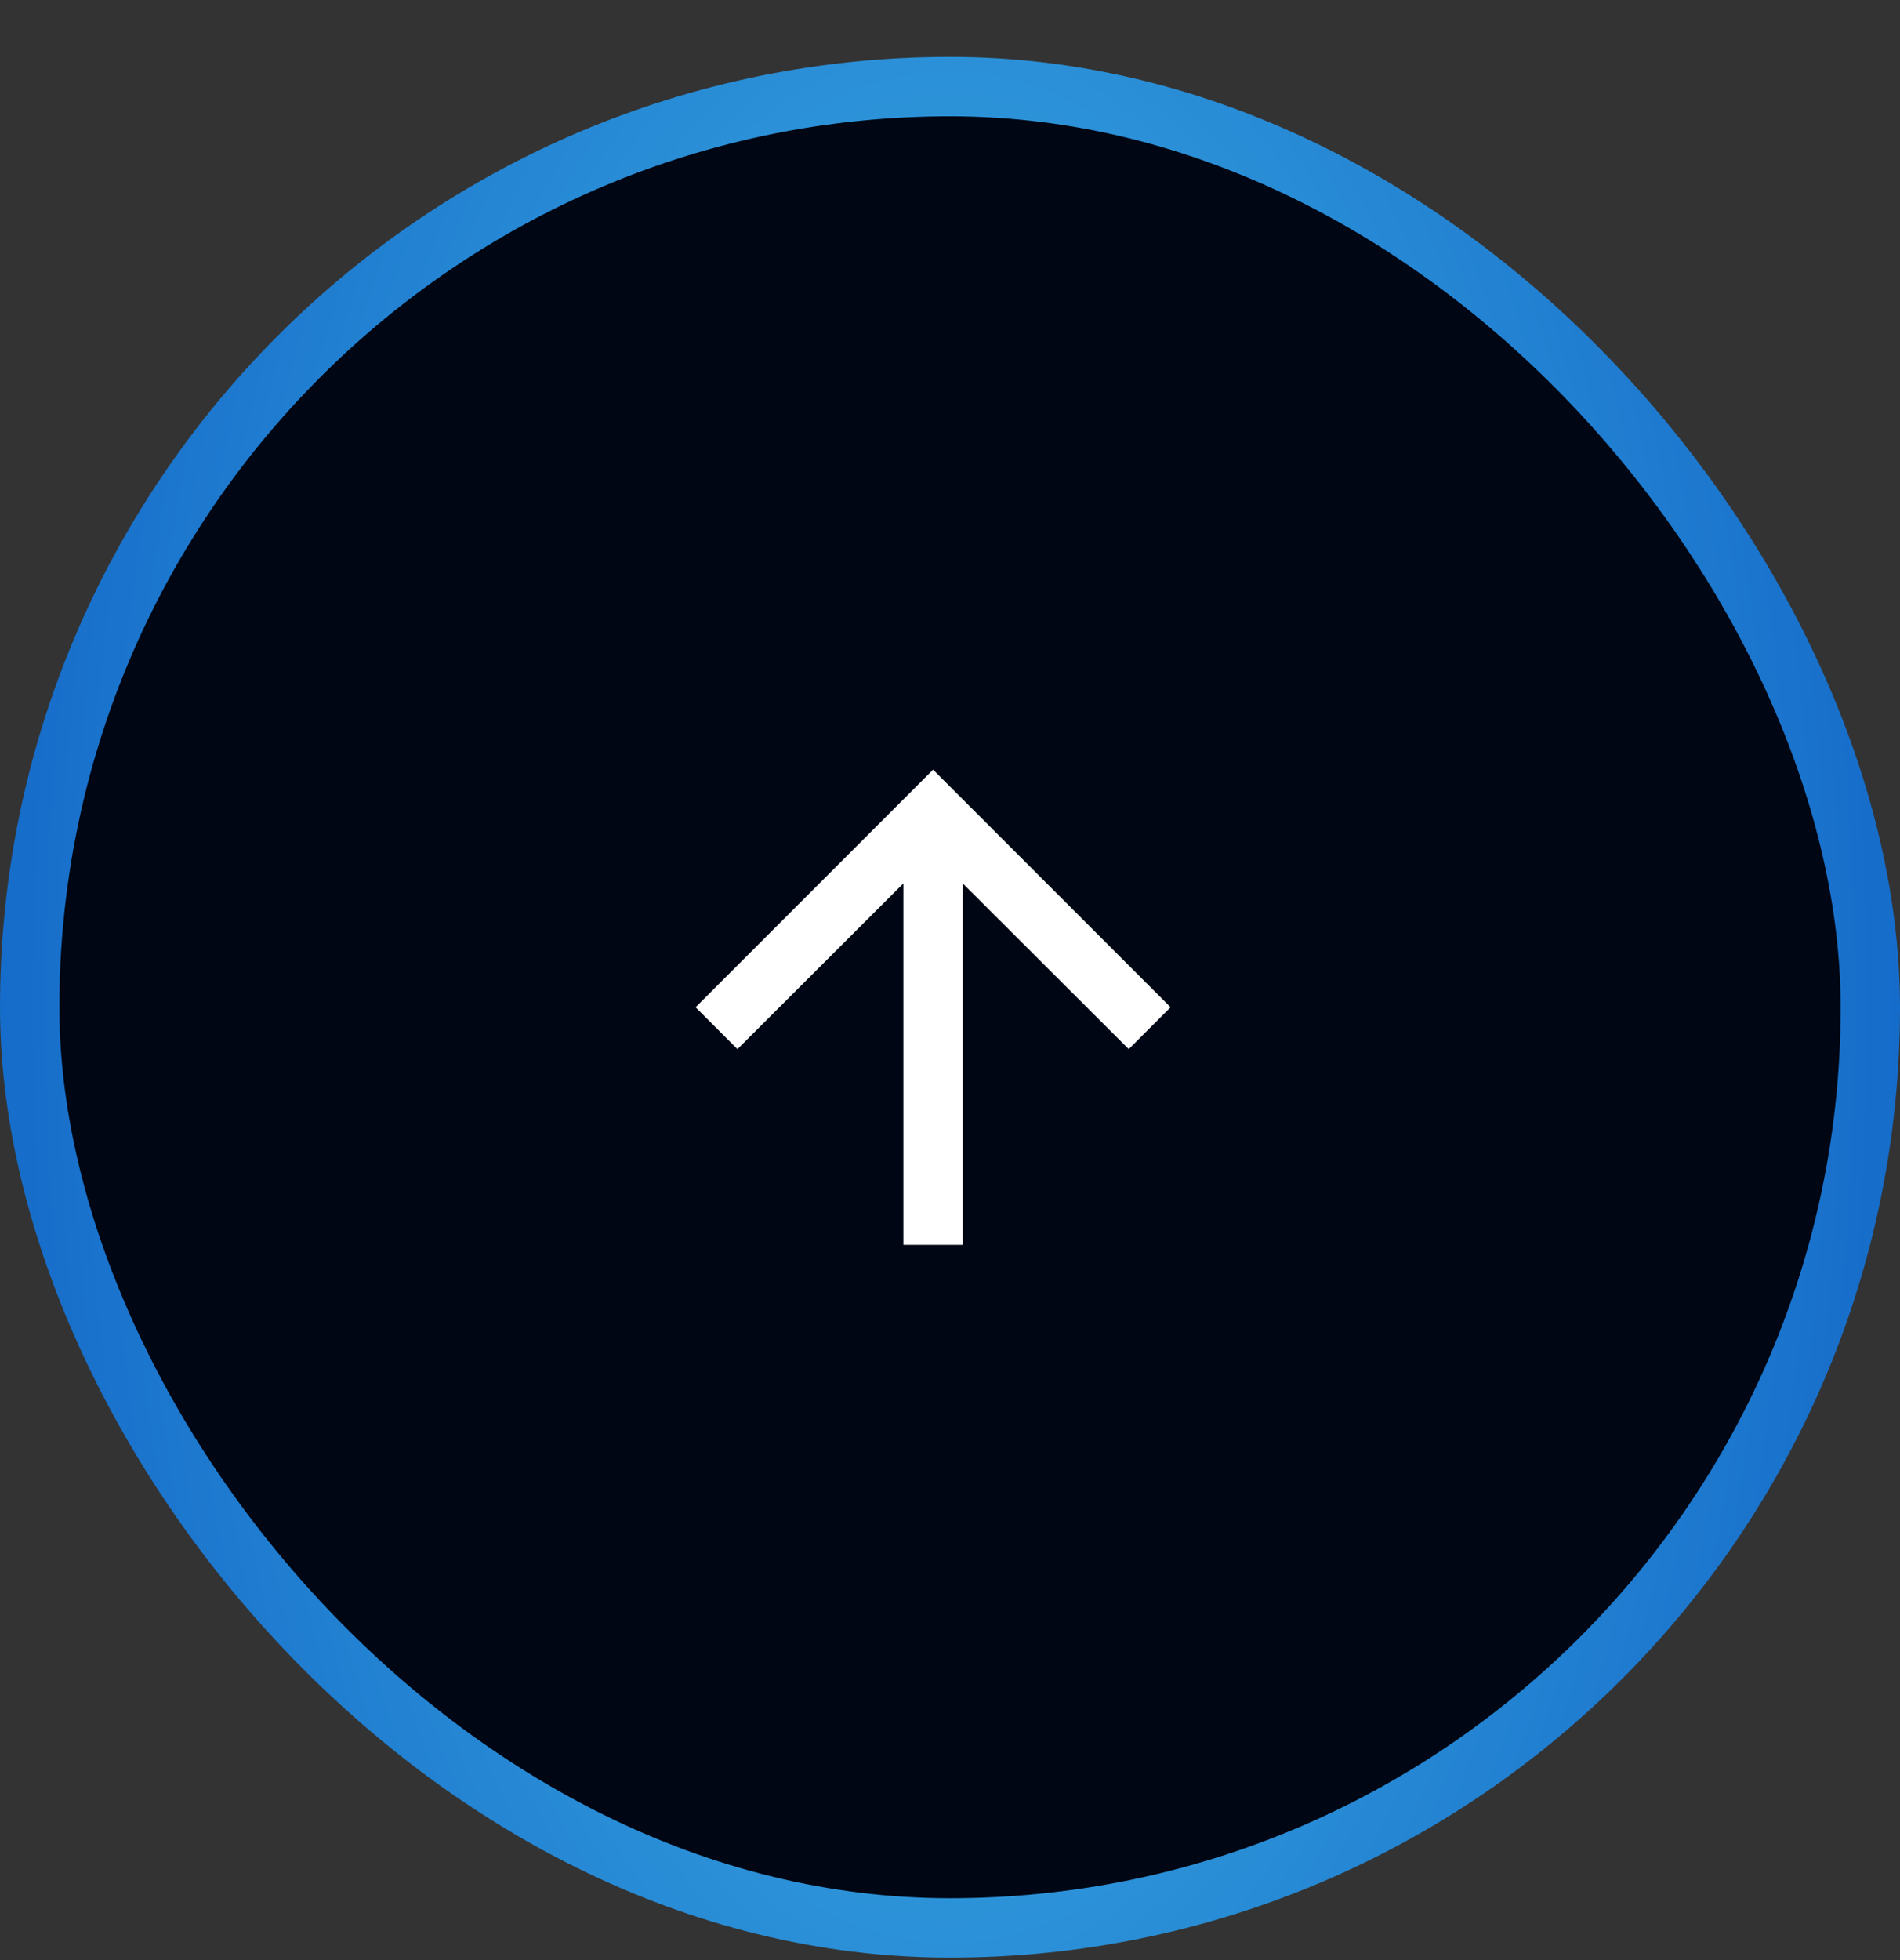 <svg width="32" height="33" viewBox="0 0 32 33" fill="none" xmlns="http://www.w3.org/2000/svg">
<rect x="0" y="0" width="32" height="33" fill="#333333" stroke="none"/>
<rect x="0.5" y="1.458" width="31" height="31" rx="15.5" fill="#000613"/>
<path d="M11.715 16.958L12.42 17.663L15.215 14.873L15.215 20.958L16.215 20.958L16.215 14.873L19.01 17.663L19.715 16.958L15.715 12.958L11.715 16.958Z" fill="white"/>
<rect x="0.5" y="1.458" width="31" height="31" rx="15.5" stroke="url(#paint0_radial_91_13370)"/>
<defs>
<radialGradient id="paint0_radial_91_13370" cx="0" cy="0" r="1" gradientUnits="userSpaceOnUse" gradientTransform="translate(16 16.958) scale(23.787 47.472)">
<stop stop-color="#41B6E6"/>
<stop offset="0.586" stop-color="#1B75CD"/>
<stop offset="1" stop-color="#0047BB"/>
</radialGradient>
</defs>
</svg>
